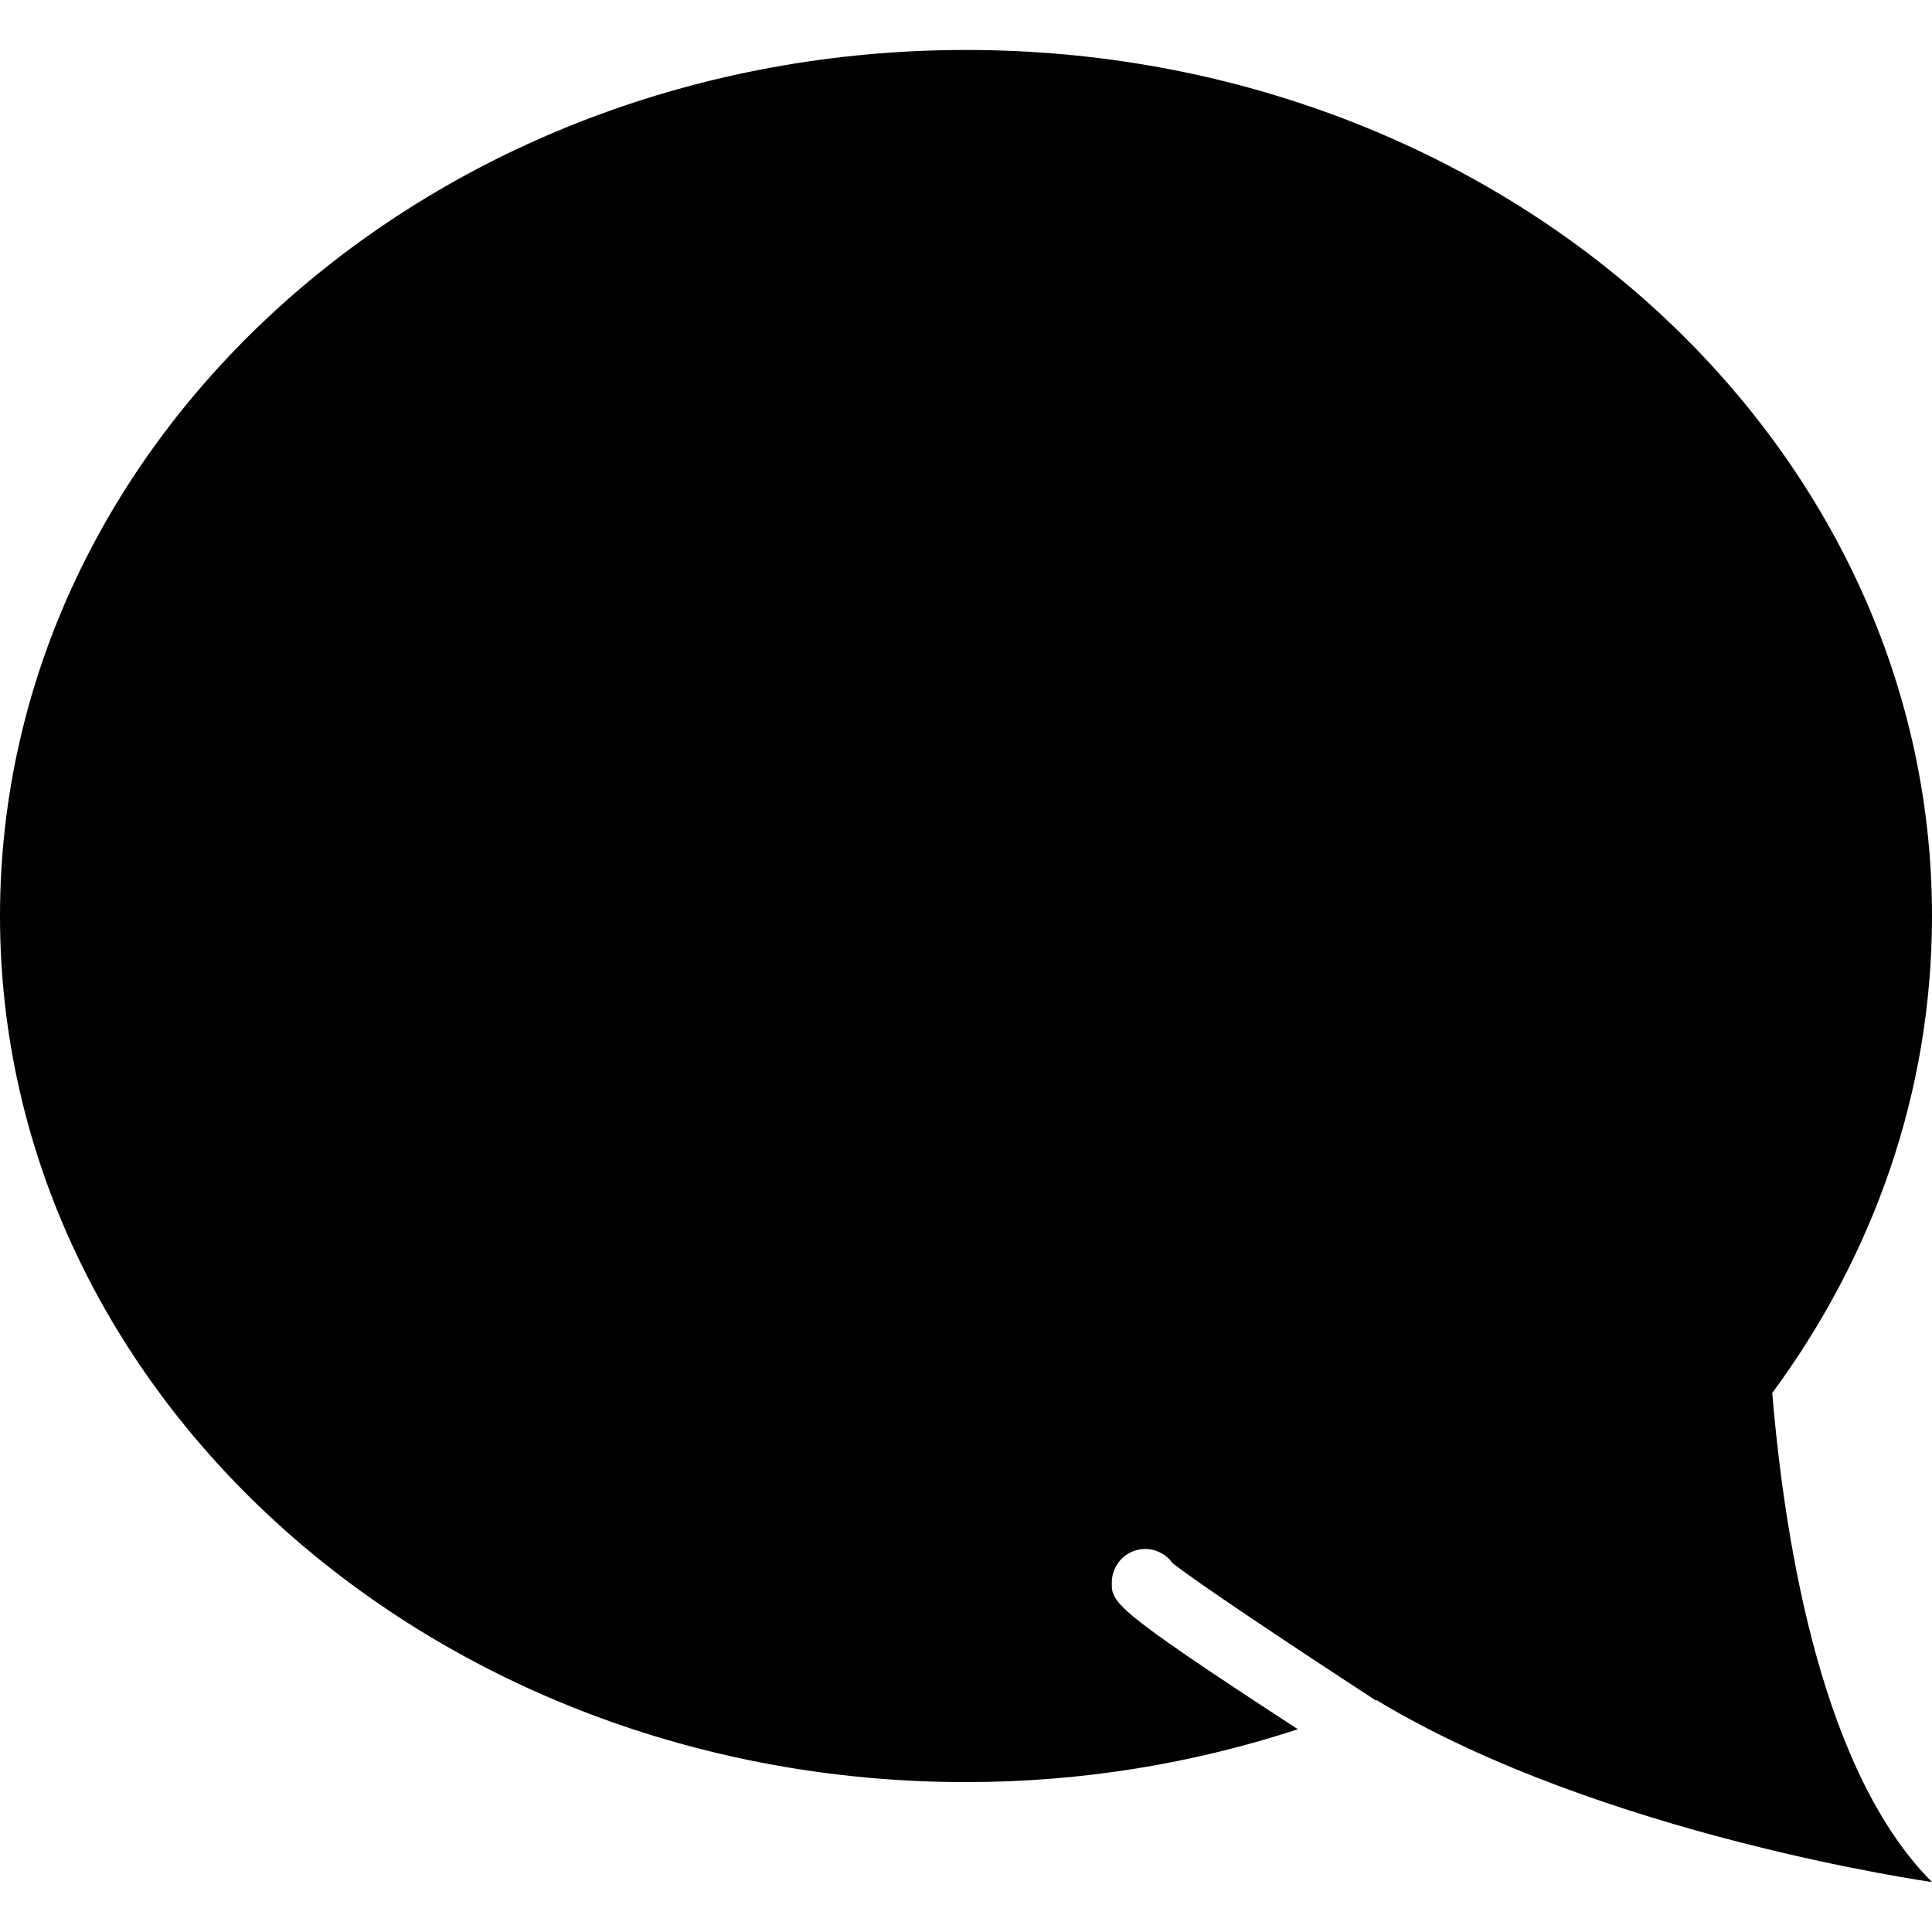 <?xml version="1.0"?>
<svg xmlns="http://www.w3.org/2000/svg" xmlns:xlink="http://www.w3.org/1999/xlink" version="1.1" id="Capa_1" x="0px" y="0px" viewBox="0 0 58 58" style="enable-background:new 0 0 58 58;" xml:space="preserve" width="512px" height="512px" class=""><g transform="matrix(1 0 0 1 0 0)"><g>
	<path d="M29,1.5c16.016,0,29,11.641,29,26c0,5.292-1.768,10.211-4.796,14.318   C53.602,46.563,54.746,53.246,58,56.5c0,0-9.943-1.395-16.677-5.462c-0.007,0.003-0.015,0.006-0.022,0.009   c-2.764-1.801-5.532-3.656-6.105-4.126c-0.3-0.421-0.879-0.548-1.33-0.277c-0.296,0.178-0.483,0.503-0.489,0.848   c-0.01,0.622,0.005,0.784,5.585,4.421C35.854,52.933,32.502,53.5,29,53.5c-16.016,0-29-11.641-29-26C0,13.141,12.984,1.5,29,1.5z" data-original="#4DC95B" class="active-path" data-old_color="#0B0101" fill="#000000"/>
</g></g> </svg>

